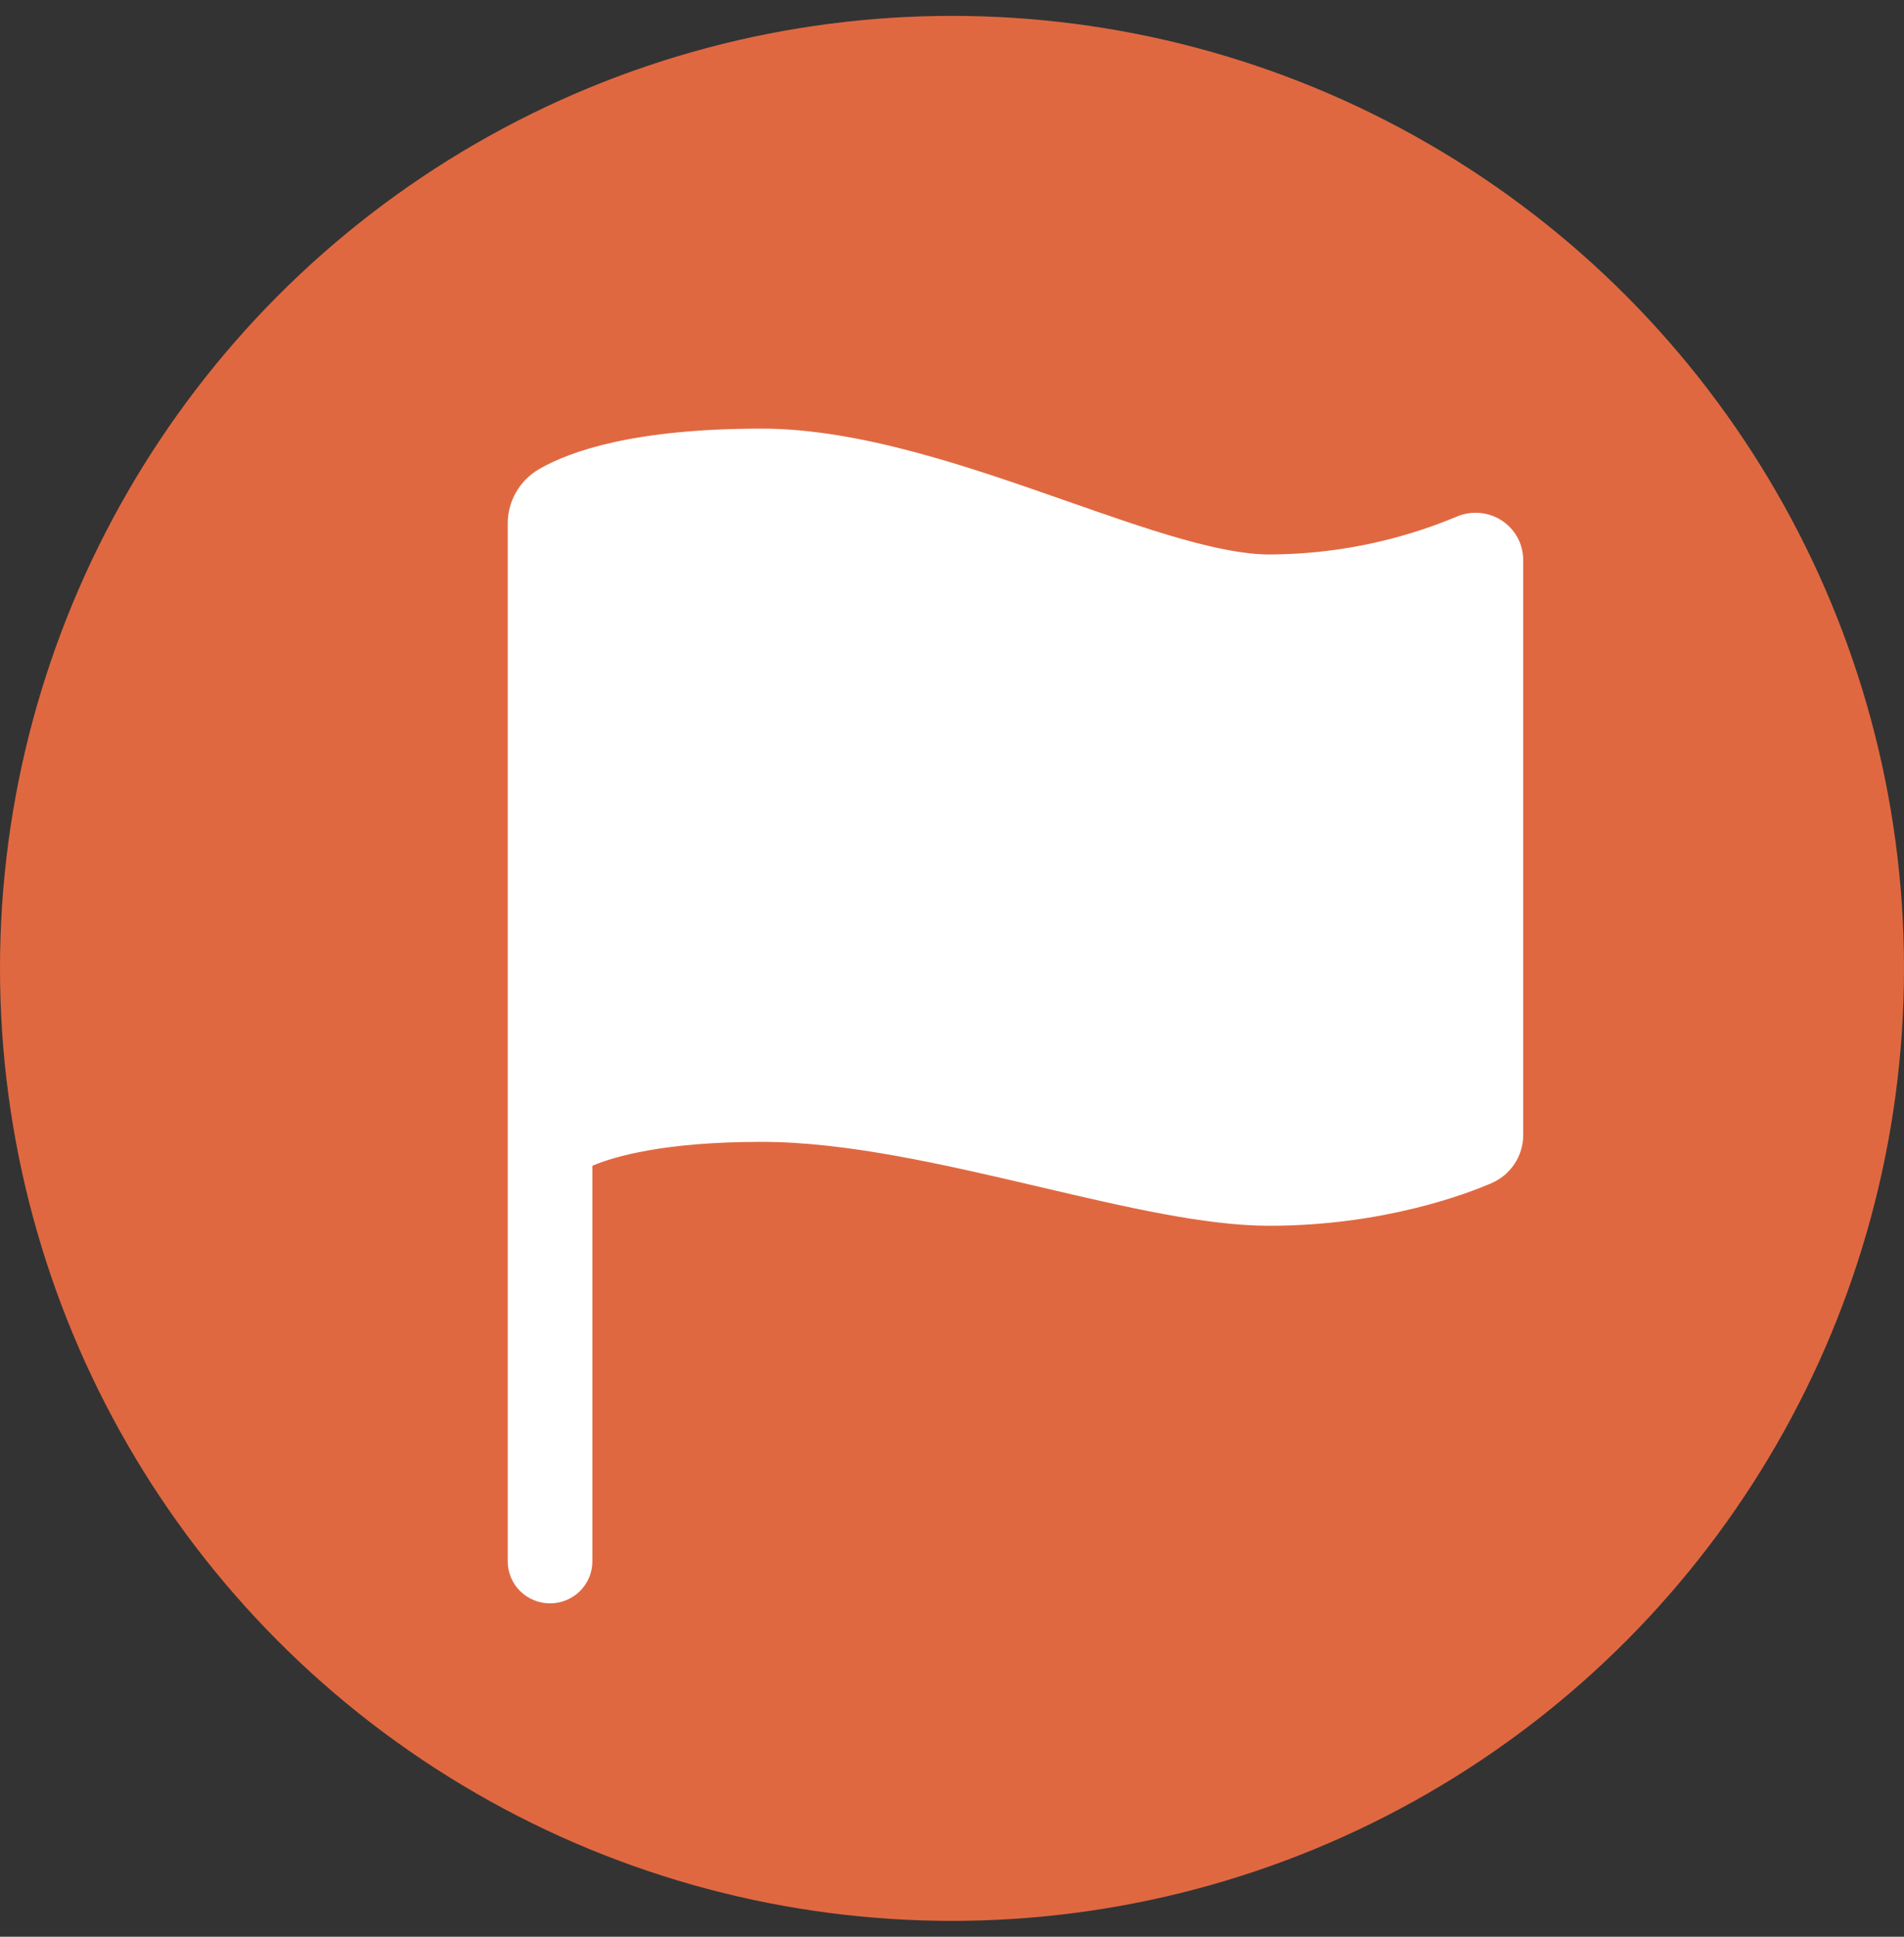 <svg width="60" height="61" viewBox="0 0 60 61" fill="none" xmlns="http://www.w3.org/2000/svg">
<rect x="0" y="0" width="60" height="61" fill="#333333" stroke="none"/>
<circle cx="30" cy="30.5" r="30" fill="#E06841"/>
<path d="M17.333 50.5C16.98 50.5 16.641 50.361 16.39 50.113C16.14 49.865 16 49.529 16 49.179V16.484C16 16.138 16.092 15.798 16.266 15.497C16.44 15.197 16.69 14.947 16.992 14.773C18 14.192 20.032 13.5 24 13.5C27.101 13.5 30.569 14.715 33.629 15.786C36.093 16.649 38.421 17.464 40 17.464C42.033 17.458 44.044 17.051 45.917 16.267C46.145 16.171 46.393 16.133 46.639 16.156C46.886 16.179 47.123 16.262 47.329 16.397C47.535 16.533 47.705 16.717 47.822 16.933C47.939 17.149 48 17.391 48 17.636V35.753C48 36.074 47.905 36.388 47.727 36.657C47.55 36.925 47.297 37.137 47 37.265C46.274 37.58 43.624 38.607 40 38.607C37.988 38.607 35.468 38.017 32.801 37.392C29.802 36.69 26.703 35.964 24 35.964C20.927 35.964 19.355 36.425 18.667 36.717V49.179C18.667 49.529 18.526 49.865 18.276 50.113C18.026 50.361 17.687 50.5 17.333 50.5Z" fill="white"/>
</svg>
